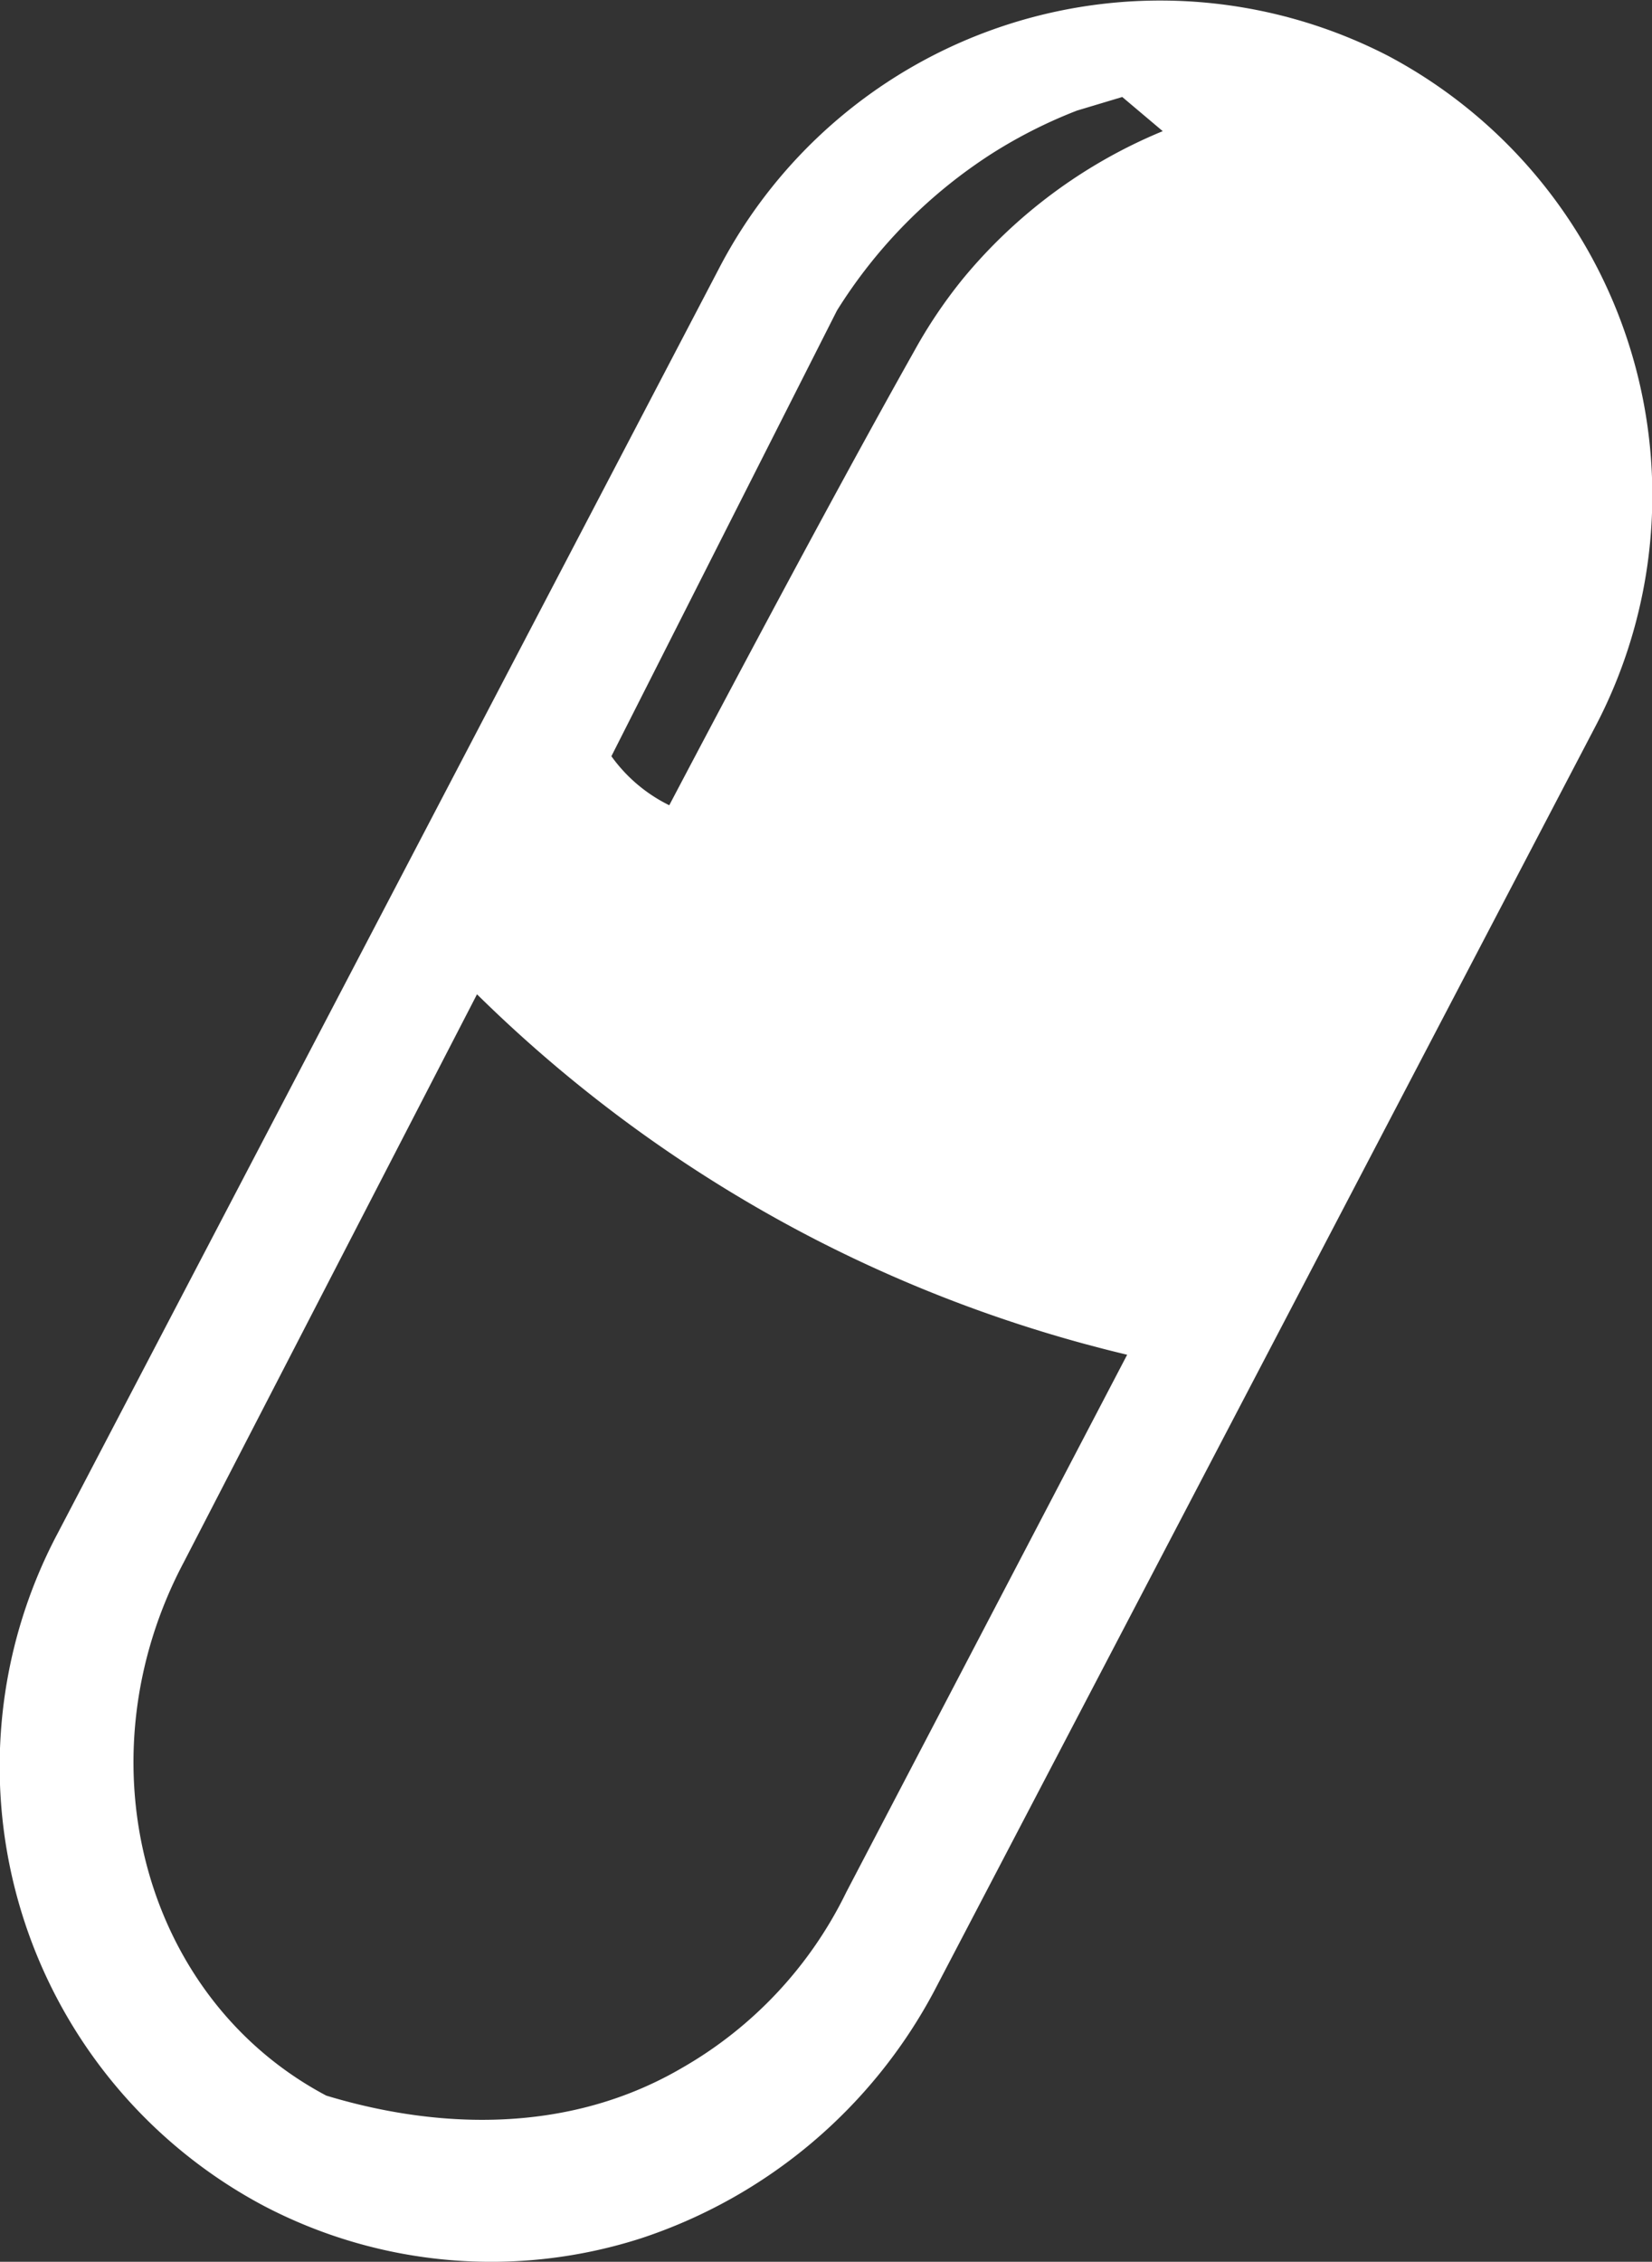 <svg xmlns="http://www.w3.org/2000/svg" viewBox="0 0 103.504 141.662"><rect x="0" y="0" width="103.504" height="141.662" fill="#333333" stroke="none"/><defs><style>.cls-1{fill:#fff}</style></defs><g id="Layer_2" data-name="Layer 2"><g id="capsule"><path class="cls-1" d="M86.969,3.498h0a31.16,31.16,0,0,0-41.973,13.416L3.613,96.037a31.16,31.16,0,0,0,12.923,42.127l0,0a30.698,30.698,0,0,0,23.663,2.017,32.234,32.234,0,0,0,18.31-15.433l20.554-39.3L99.891,45.625A31.16,31.16,0,0,0,86.969,3.498Zm-33.94,115.003a25.572,25.572,0,0,1-10.306,11.023c-8.773,5.124-18.244,2.953-22.283,1.73C8.958,125.17,4.962,110.214,11.514,97.85Q20.7,80.063,29.886,62.276A86.87,86.87,0,0,0,51.087,77.632a86.652,86.652,0,0,0,19.534,7.22Zm7.23-100.953A30.635,30.635,0,0,0,57.29,21.971c-5.637,10.015-13.395,24.734-15.358,28.465a9.756,9.756,0,0,1-3.626-3.071L52.44,19.448A31.458,31.458,0,0,1,62.176,9.6a30.454,30.454,0,0,1,5.305-2.675l2.833-.85,2.536,2.14A32.081,32.081,0,0,0,60.258,17.548Z"/></g></g></svg>
